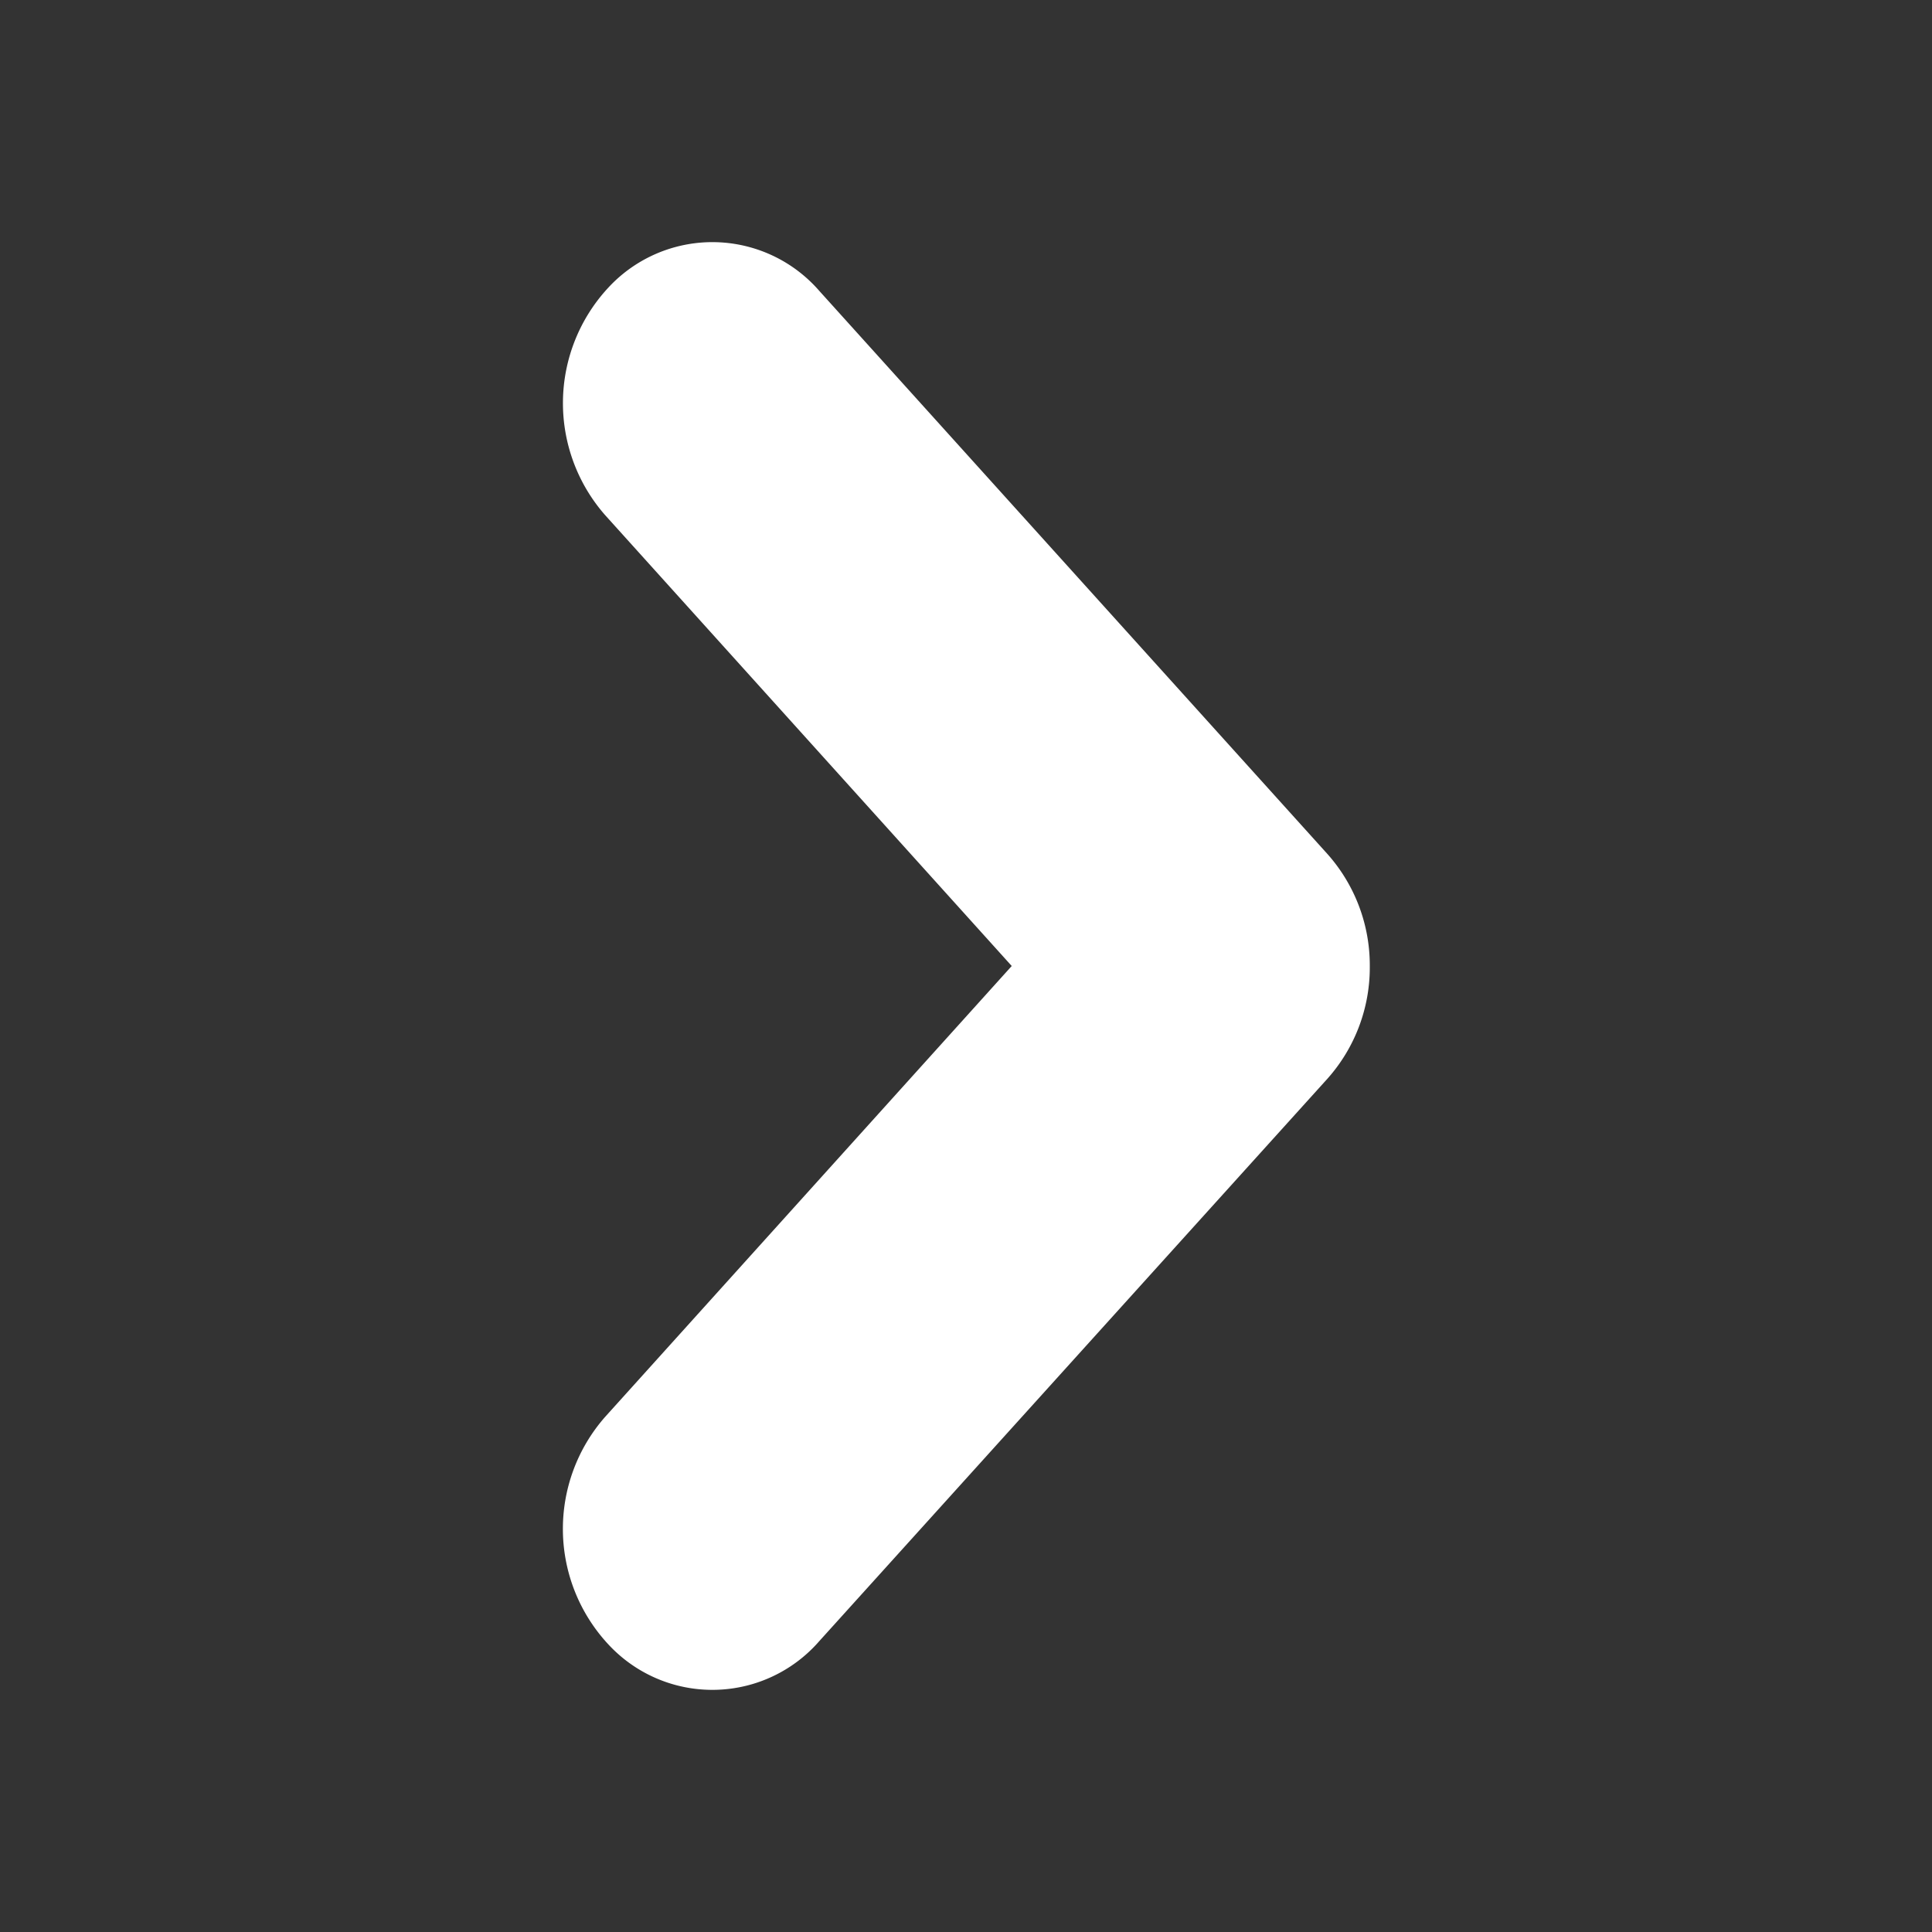 <svg xmlns="http://www.w3.org/2000/svg" width="12" height="12" viewBox="0 0 12 12">
    <rect x="0" y="0" width="12" height="12" fill="#333333" stroke="none"/>
    <path d="M4.5 5a1.038 1.038 0 0 1-.7-.263L.307 1.581A.88.88 0 0 1 .287.27 1.053 1.053 0 0 1 1.7.251l2.8 2.525L7.3.251A1.054 1.054 0 0 1 8.713.27a.88.88 0 0 1-.02 1.311L5.2 4.733A1.039 1.039 0 0 1 4.5 5z" transform="rotate(-90 7.004 3.496)" style="fill-rule:evenodd;fill:#fff"/>
</svg>
